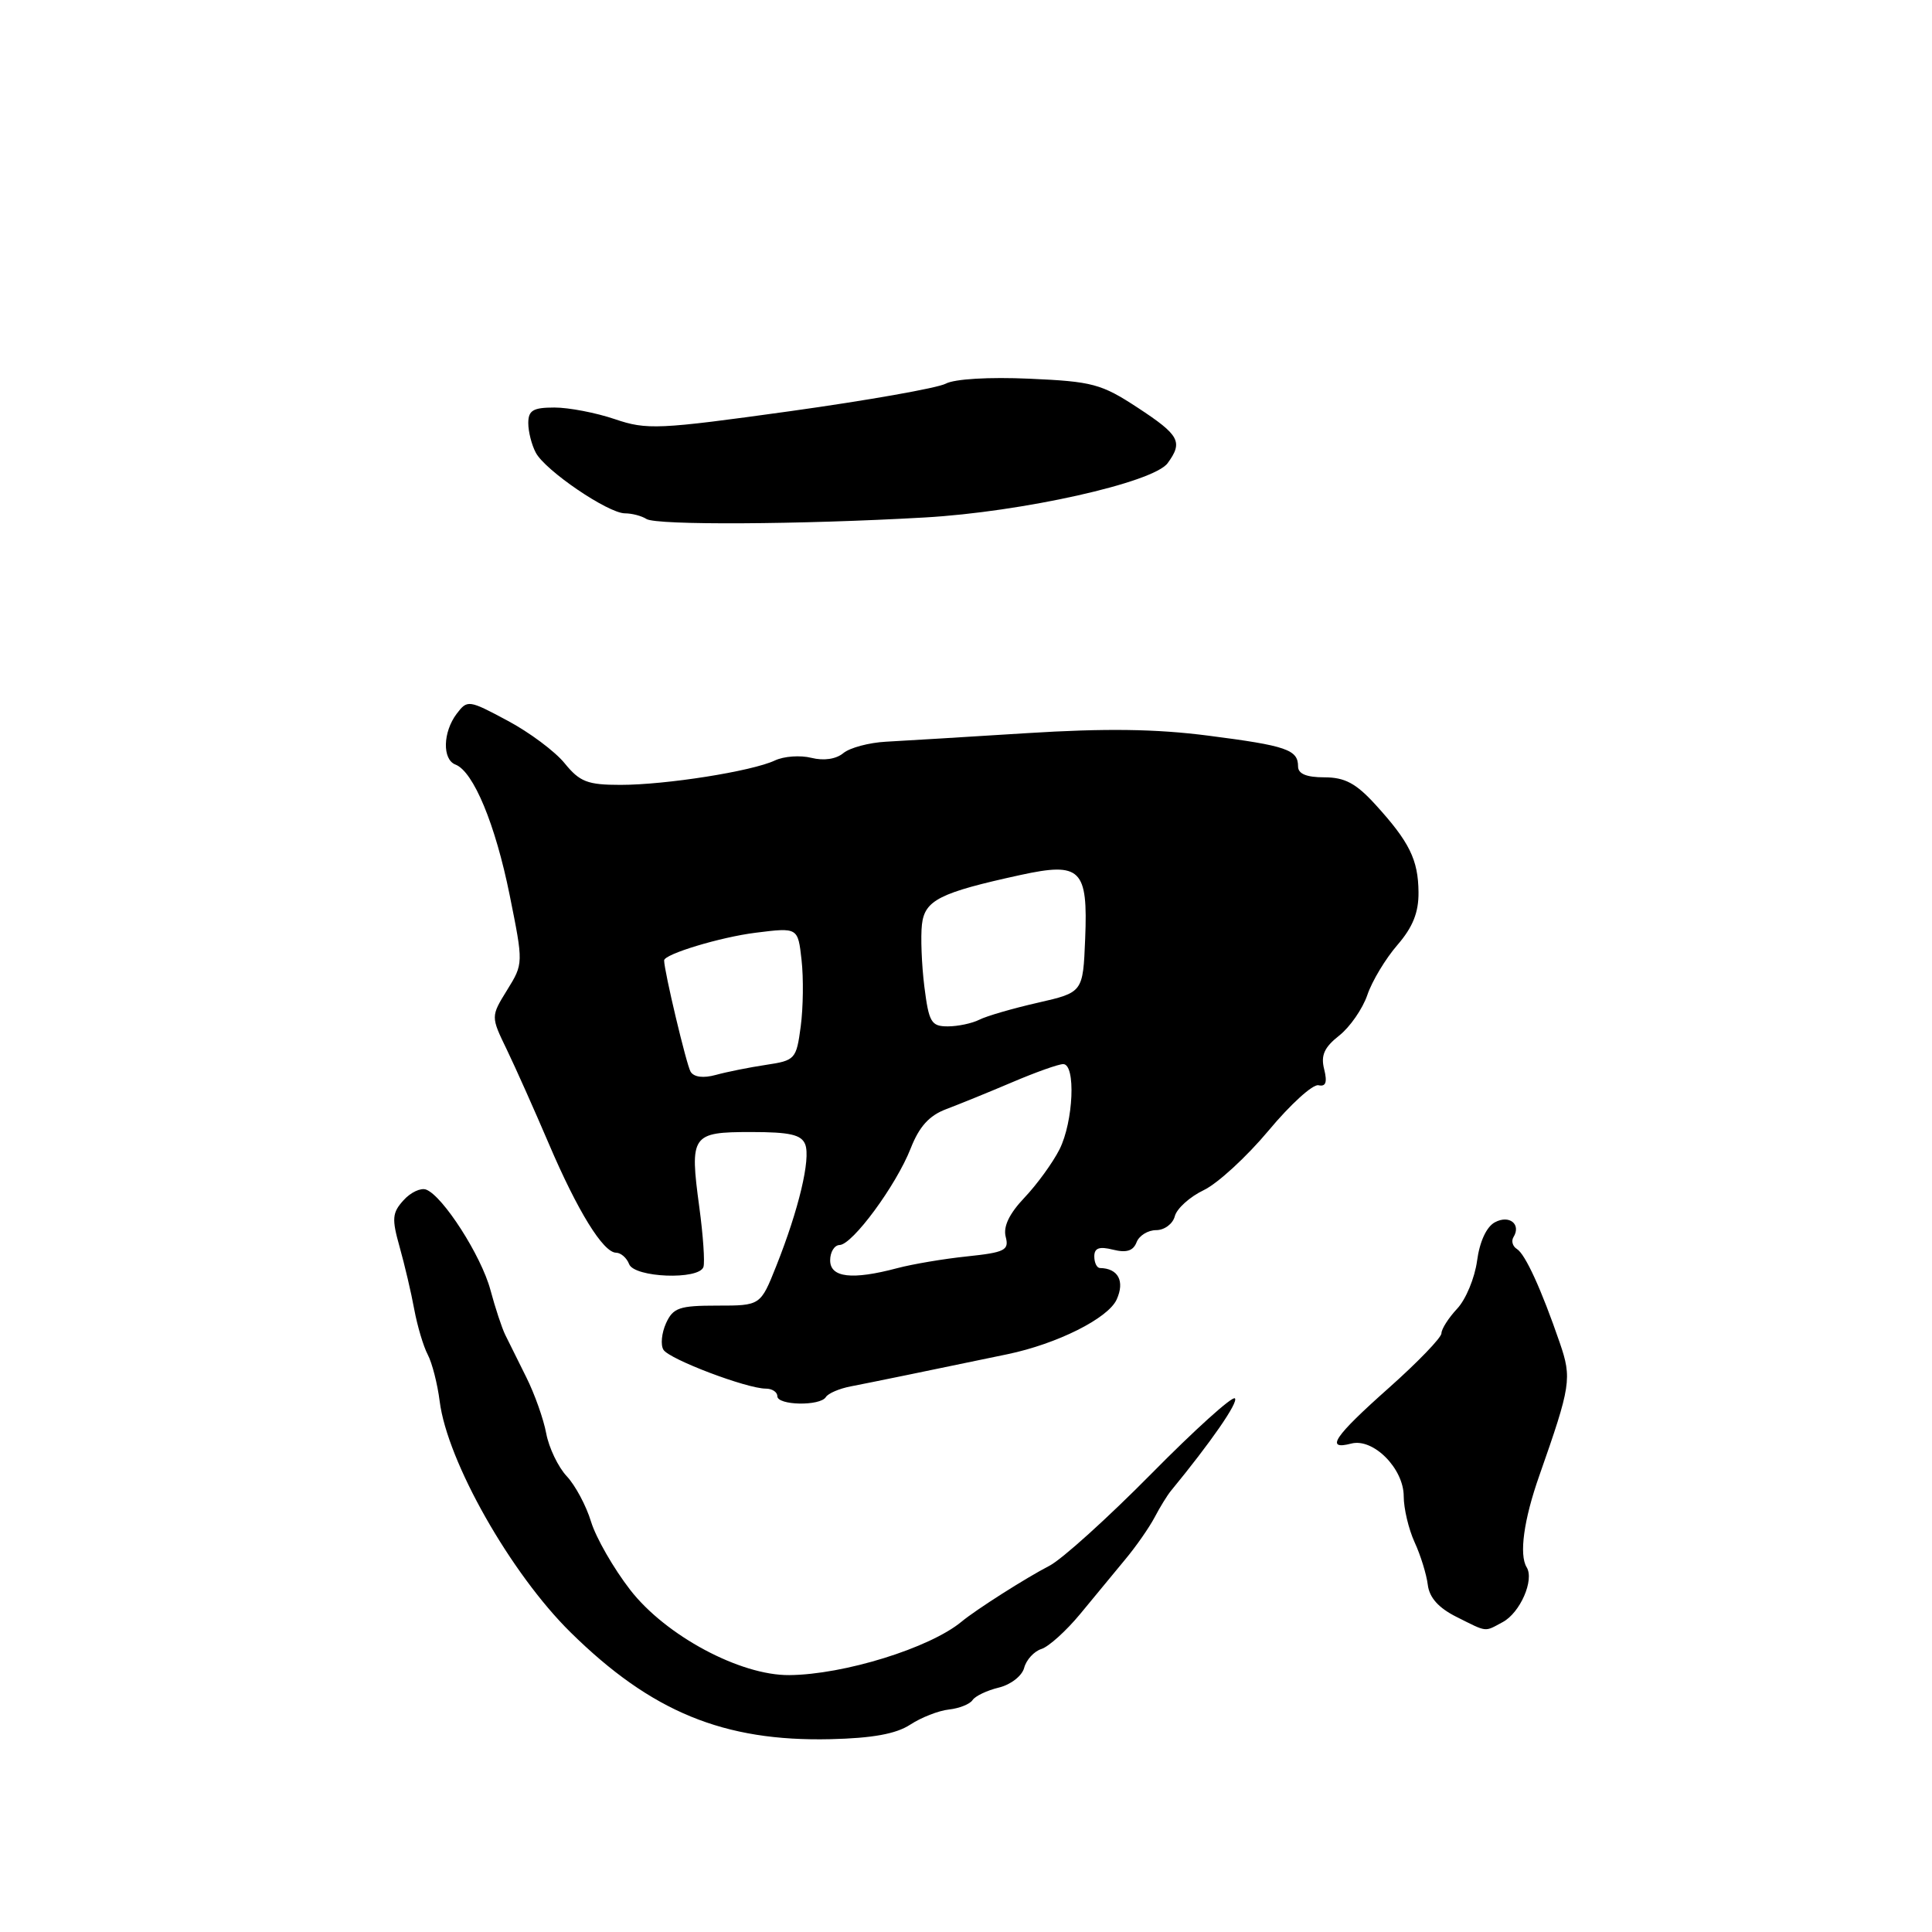 <?xml version="1.0" encoding="UTF-8" standalone="no"?>
<!DOCTYPE svg PUBLIC "-//W3C//DTD SVG 1.1//EN" "http://www.w3.org/Graphics/SVG/1.1/DTD/svg11.dtd" >
<svg xmlns="http://www.w3.org/2000/svg" xmlns:xlink="http://www.w3.org/1999/xlink" version="1.1" viewBox="0 0 256 256">
 <g >
 <path fill="currentColor"
d=" M 120.60 228.53 C 122.05 227.58 124.36 226.67 125.73 226.52 C 127.10 226.37 128.51 225.81 128.86 225.28 C 129.21 224.74 130.78 223.99 132.36 223.61 C 133.95 223.22 135.43 222.06 135.71 220.99 C 135.99 219.93 137.02 218.81 137.99 218.50 C 138.97 218.19 141.28 216.10 143.14 213.85 C 144.99 211.60 147.67 208.35 149.10 206.63 C 150.54 204.91 152.28 202.40 152.99 201.06 C 153.69 199.72 154.66 198.15 155.14 197.56 C 160.46 191.09 164.13 185.79 163.63 185.29 C 163.29 184.96 158.30 189.46 152.54 195.30 C 146.77 201.14 140.71 206.62 139.06 207.47 C 135.94 209.08 129.31 213.30 127.41 214.88 C 123.20 218.37 111.82 221.90 104.58 221.96 C 98.08 222.02 88.20 216.73 83.50 210.66 C 81.30 207.82 78.97 203.76 78.32 201.64 C 77.68 199.52 76.22 196.80 75.09 195.60 C 73.96 194.39 72.74 191.85 72.38 189.95 C 72.03 188.05 70.84 184.70 69.74 182.50 C 68.65 180.30 67.39 177.77 66.95 176.88 C 66.51 175.99 65.62 173.30 64.98 170.91 C 63.76 166.38 58.69 158.48 56.47 157.63 C 55.76 157.36 54.41 157.99 53.47 159.04 C 51.96 160.70 51.90 161.49 52.95 165.22 C 53.61 167.57 54.49 171.30 54.89 173.50 C 55.30 175.70 56.10 178.40 56.68 179.50 C 57.26 180.60 57.97 183.38 58.26 185.68 C 59.27 193.66 67.66 208.47 75.61 216.30 C 86.30 226.83 95.90 230.78 110.04 230.45 C 115.61 230.32 118.73 229.75 120.60 228.53 Z  M 199.11 214.94 C 201.43 213.70 203.33 209.35 202.29 207.67 C 201.27 206.01 201.91 201.36 203.97 195.52 C 208.15 183.62 208.30 182.65 206.68 177.93 C 204.24 170.84 202.11 166.19 201.00 165.50 C 200.43 165.15 200.23 164.44 200.54 163.93 C 201.60 162.22 199.99 160.93 198.08 161.96 C 196.97 162.55 196.06 164.52 195.72 167.06 C 195.41 169.34 194.23 172.19 193.08 173.41 C 191.94 174.63 191.00 176.10 191.00 176.67 C 191.00 177.24 187.85 180.51 184.00 183.93 C 176.76 190.36 175.53 192.20 179.05 191.28 C 181.96 190.52 186.00 194.58 186.00 198.27 C 186.00 199.88 186.65 202.62 187.44 204.35 C 188.24 206.08 189.02 208.62 189.19 210.00 C 189.40 211.70 190.62 213.06 193.00 214.25 C 197.14 216.32 196.65 216.26 199.11 214.94 Z  M 109.43 185.12 C 109.73 184.63 111.22 183.99 112.74 183.70 C 115.14 183.24 123.43 181.54 133.50 179.44 C 140.08 178.07 146.82 174.69 147.96 172.20 C 149.07 169.76 148.17 168.06 145.75 168.02 C 145.34 168.01 145.00 167.32 145.00 166.48 C 145.00 165.36 145.66 165.13 147.49 165.59 C 149.26 166.03 150.16 165.75 150.60 164.61 C 150.94 163.72 152.11 163.00 153.20 163.00 C 154.29 163.00 155.41 162.17 155.67 161.15 C 155.94 160.13 157.66 158.58 159.50 157.70 C 161.33 156.83 165.20 153.27 168.09 149.81 C 170.98 146.34 173.95 143.64 174.70 143.80 C 175.68 144.02 175.89 143.42 175.46 141.68 C 174.99 139.84 175.47 138.78 177.45 137.22 C 178.87 136.10 180.55 133.68 181.18 131.84 C 181.80 130.00 183.60 127.02 185.16 125.22 C 187.21 122.85 187.99 120.89 187.96 118.22 C 187.92 113.91 186.76 111.56 182.23 106.59 C 179.67 103.79 178.19 103.00 175.48 103.00 C 173.12 103.00 172.00 102.54 172.00 101.56 C 172.00 99.34 170.48 98.81 160.12 97.48 C 153.15 96.58 146.51 96.49 136.00 97.15 C 128.03 97.65 119.66 98.16 117.40 98.28 C 115.15 98.40 112.61 99.08 111.75 99.79 C 110.79 100.59 109.16 100.83 107.52 100.42 C 106.05 100.05 103.87 100.20 102.67 100.77 C 99.62 102.20 88.24 104.00 82.21 104.00 C 77.85 104.00 76.82 103.60 74.82 101.14 C 73.55 99.57 70.13 97.02 67.23 95.48 C 62.10 92.73 61.93 92.71 60.51 94.58 C 58.68 97.01 58.59 100.63 60.35 101.31 C 62.73 102.22 65.64 109.23 67.53 118.59 C 69.36 127.68 69.36 127.68 67.20 131.18 C 65.03 134.69 65.03 134.69 67.16 139.09 C 68.33 141.52 70.82 147.10 72.70 151.50 C 76.52 160.46 79.93 165.98 81.64 165.99 C 82.27 166.00 83.05 166.68 83.36 167.50 C 84.05 169.30 92.62 169.63 93.21 167.88 C 93.41 167.26 93.17 163.69 92.66 159.94 C 91.37 150.39 91.63 150.00 99.50 150.00 C 104.68 150.00 106.20 150.35 106.70 151.65 C 107.43 153.58 105.84 160.26 102.86 167.75 C 100.77 173.00 100.77 173.00 95.04 173.00 C 90.01 173.00 89.19 173.28 88.25 175.34 C 87.67 176.63 87.51 178.21 87.91 178.85 C 88.68 180.11 98.95 184.00 101.48 184.00 C 102.31 184.00 103.00 184.45 103.00 185.00 C 103.00 186.23 108.67 186.34 109.43 185.12 Z  M 122.50 68.57 C 135.42 67.84 152.83 63.95 154.72 61.37 C 156.78 58.55 156.30 57.66 150.75 54.02 C 145.93 50.86 144.76 50.55 136.40 50.18 C 131.07 49.94 126.47 50.21 125.31 50.84 C 124.21 51.42 114.93 53.06 104.66 54.49 C 87.23 56.91 85.71 56.98 81.47 55.54 C 78.97 54.69 75.37 54.00 73.47 54.00 C 70.63 54.00 70.00 54.38 70.00 56.07 C 70.00 57.20 70.45 58.97 71.00 59.99 C 72.26 62.36 80.56 68.00 82.80 68.02 C 83.74 68.02 85.02 68.36 85.66 68.77 C 86.98 69.61 106.01 69.51 122.50 68.57 Z  M 110.00 167.00 C 110.00 165.90 110.56 164.99 111.25 164.97 C 112.96 164.93 118.74 157.08 120.67 152.17 C 121.80 149.28 123.13 147.81 125.37 146.97 C 127.09 146.32 131.03 144.72 134.13 143.40 C 137.22 142.08 140.26 141.00 140.88 141.00 C 142.57 141.00 142.24 148.62 140.39 152.30 C 139.50 154.06 137.42 156.93 135.75 158.69 C 133.73 160.82 132.91 162.53 133.26 163.88 C 133.73 165.66 133.17 165.95 128.14 166.48 C 125.04 166.80 120.87 167.51 118.88 168.04 C 112.90 169.63 110.00 169.29 110.00 167.00 Z  M 91.51 142.01 C 90.97 141.14 88.00 128.65 88.00 127.26 C 88.00 126.43 95.46 124.17 100.14 123.59 C 105.73 122.89 105.73 122.89 106.21 127.20 C 106.48 129.57 106.43 133.53 106.10 136.01 C 105.52 140.35 105.37 140.52 101.50 141.10 C 99.30 141.43 96.31 142.03 94.86 142.43 C 93.20 142.89 91.95 142.73 91.51 142.01 Z  M 122.48 130.72 C 122.12 127.82 121.98 124.12 122.16 122.51 C 122.53 119.27 124.51 118.28 135.22 115.94 C 143.22 114.20 144.17 115.14 143.79 124.41 C 143.50 131.50 143.50 131.50 137.50 132.87 C 134.20 133.62 130.72 134.63 129.76 135.12 C 128.81 135.60 126.93 136.00 125.59 136.00 C 123.39 136.00 123.08 135.47 122.48 130.72 Z "/>
</g>
</svg>